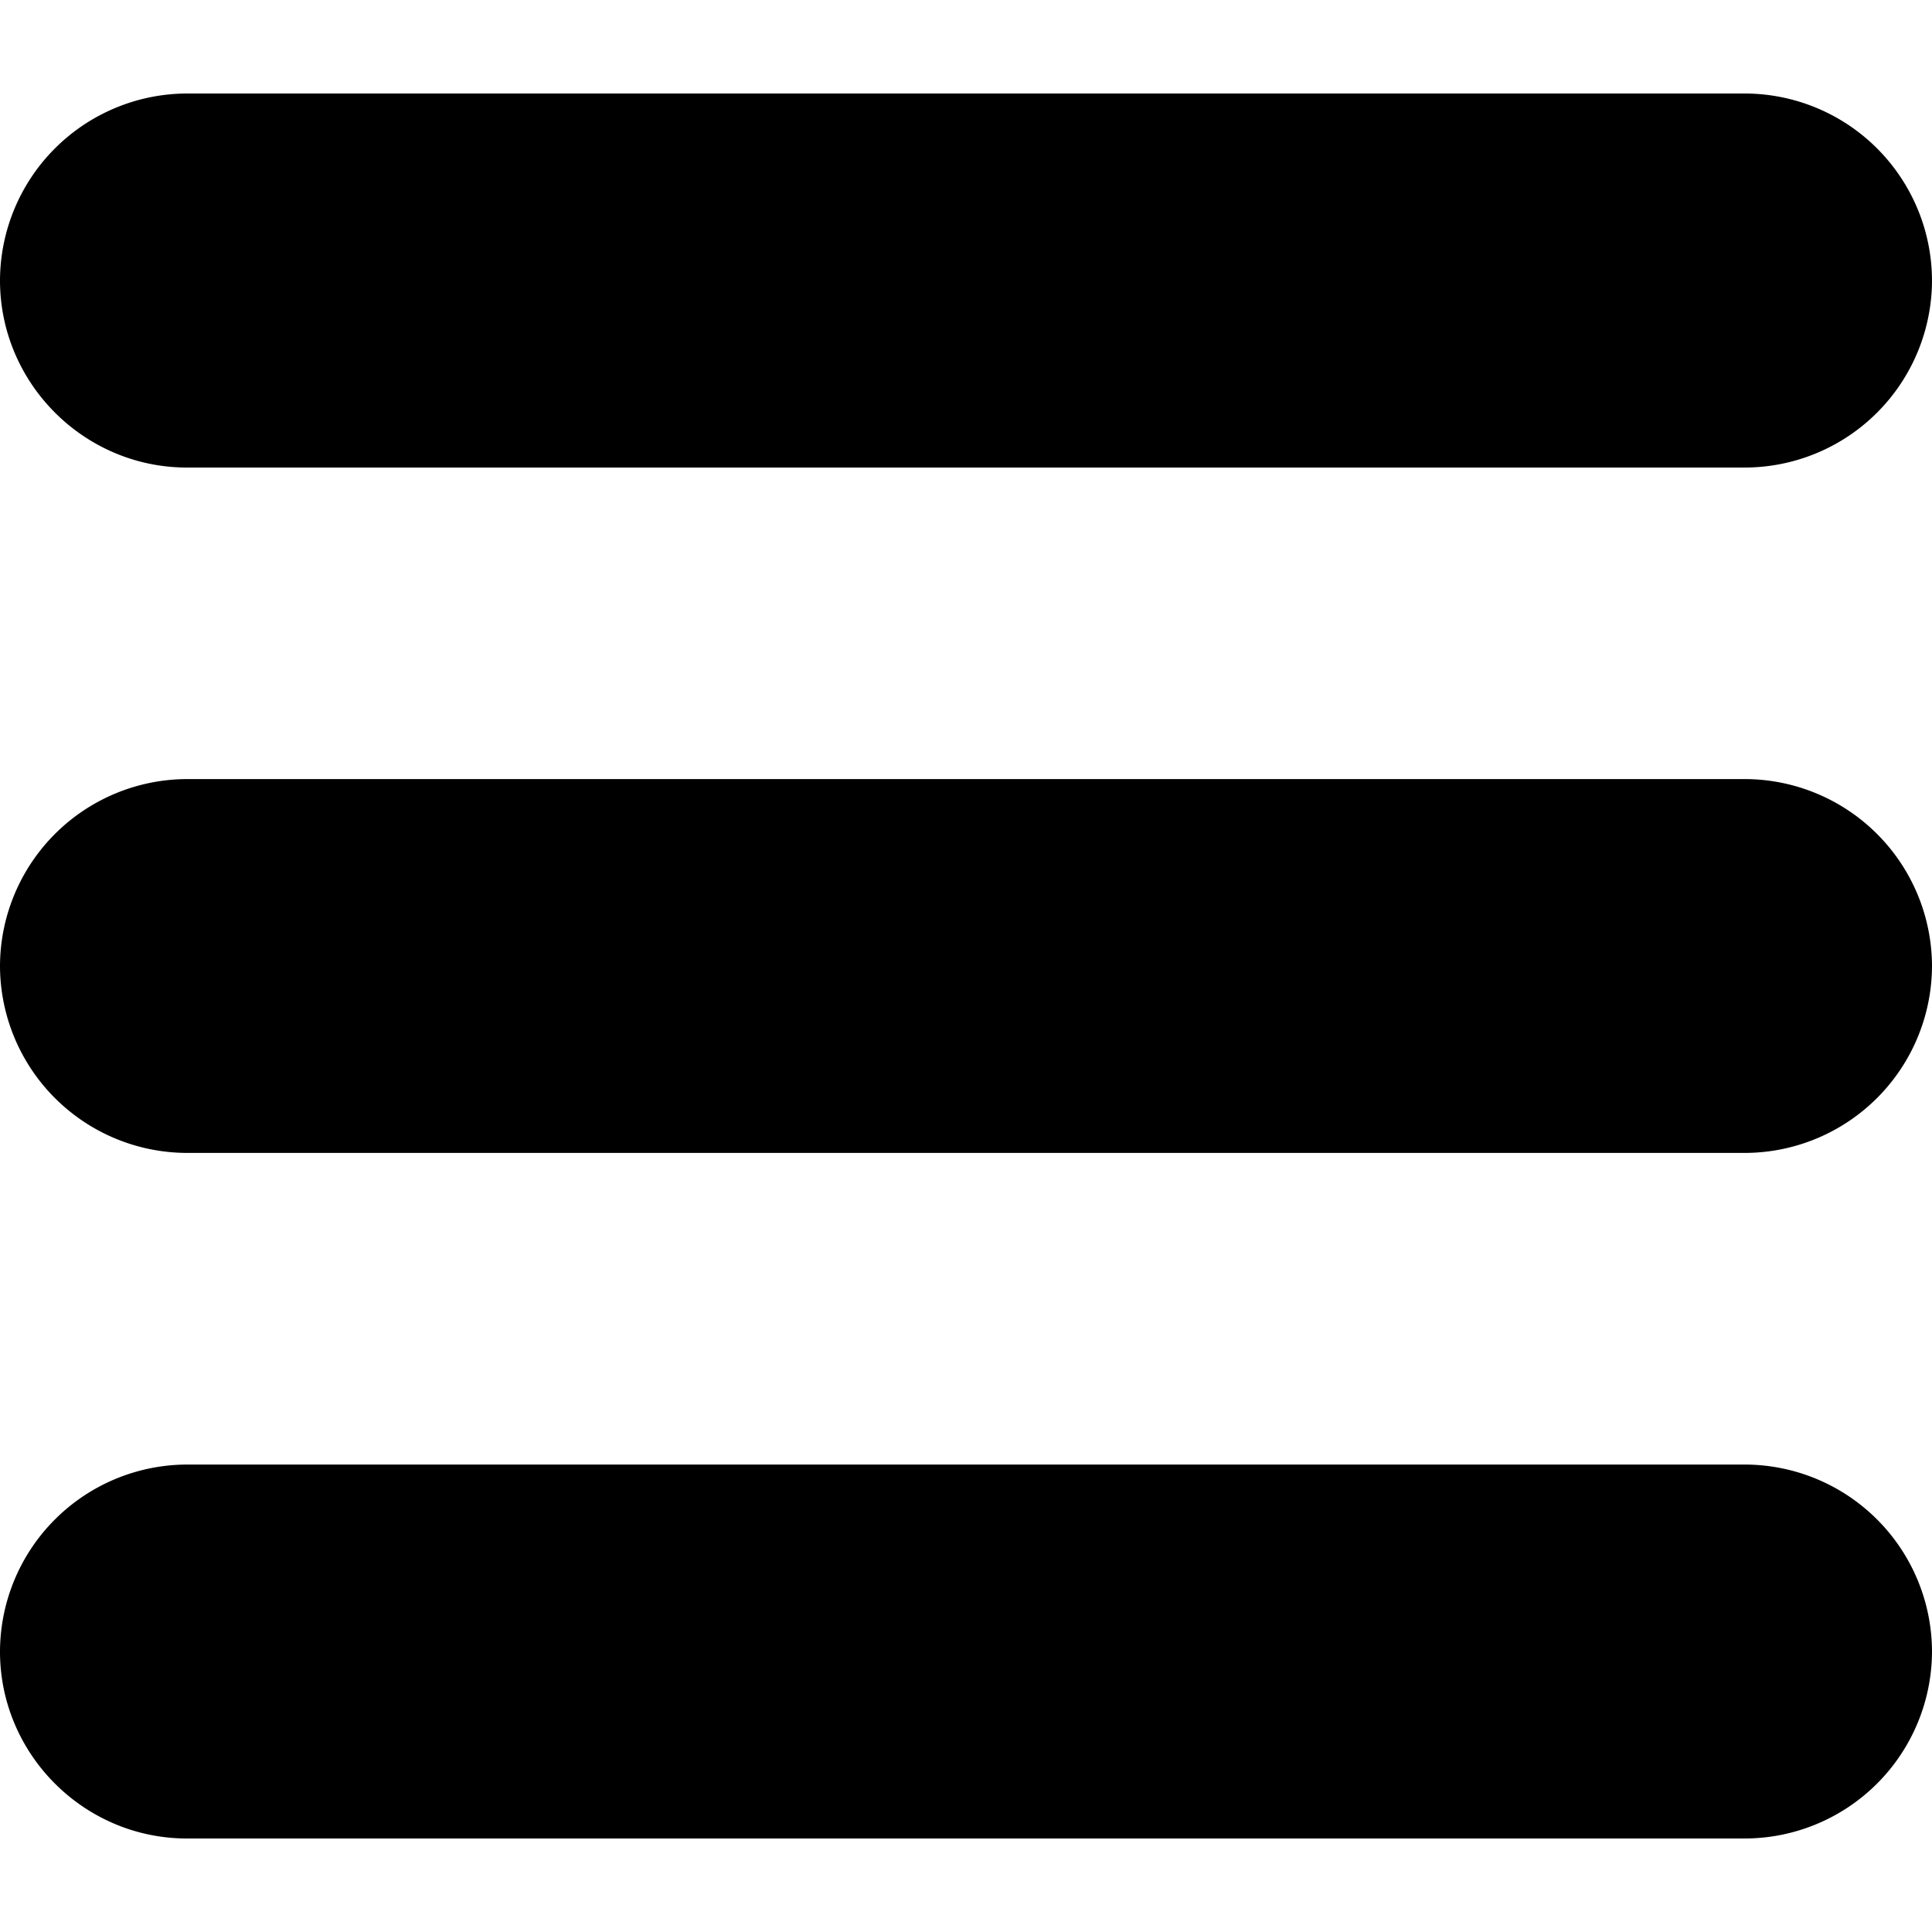 <svg width="20" height="20" fill="none" xmlns="http://www.w3.org/2000/svg"><path d="M18.064.968H1.935A1.941 1.941 0 000 2.903C0 3.968.871 4.84 1.935 4.84h16.13A1.941 1.941 0 0020 2.903 1.941 1.941 0 0018.064.968zm0 7.097H1.935A1.941 1.941 0 000 10a1.94 1.94 0 001.935 1.935h16.13A1.941 1.941 0 0020 10a1.941 1.941 0 00-1.936-1.935zm0 7.096H1.935A1.941 1.941 0 000 17.097c0 1.064.871 1.935 1.935 1.935h16.13A1.941 1.941 0 0020 17.097a1.941 1.941 0 00-1.936-1.936z" fill="#000"/></svg>